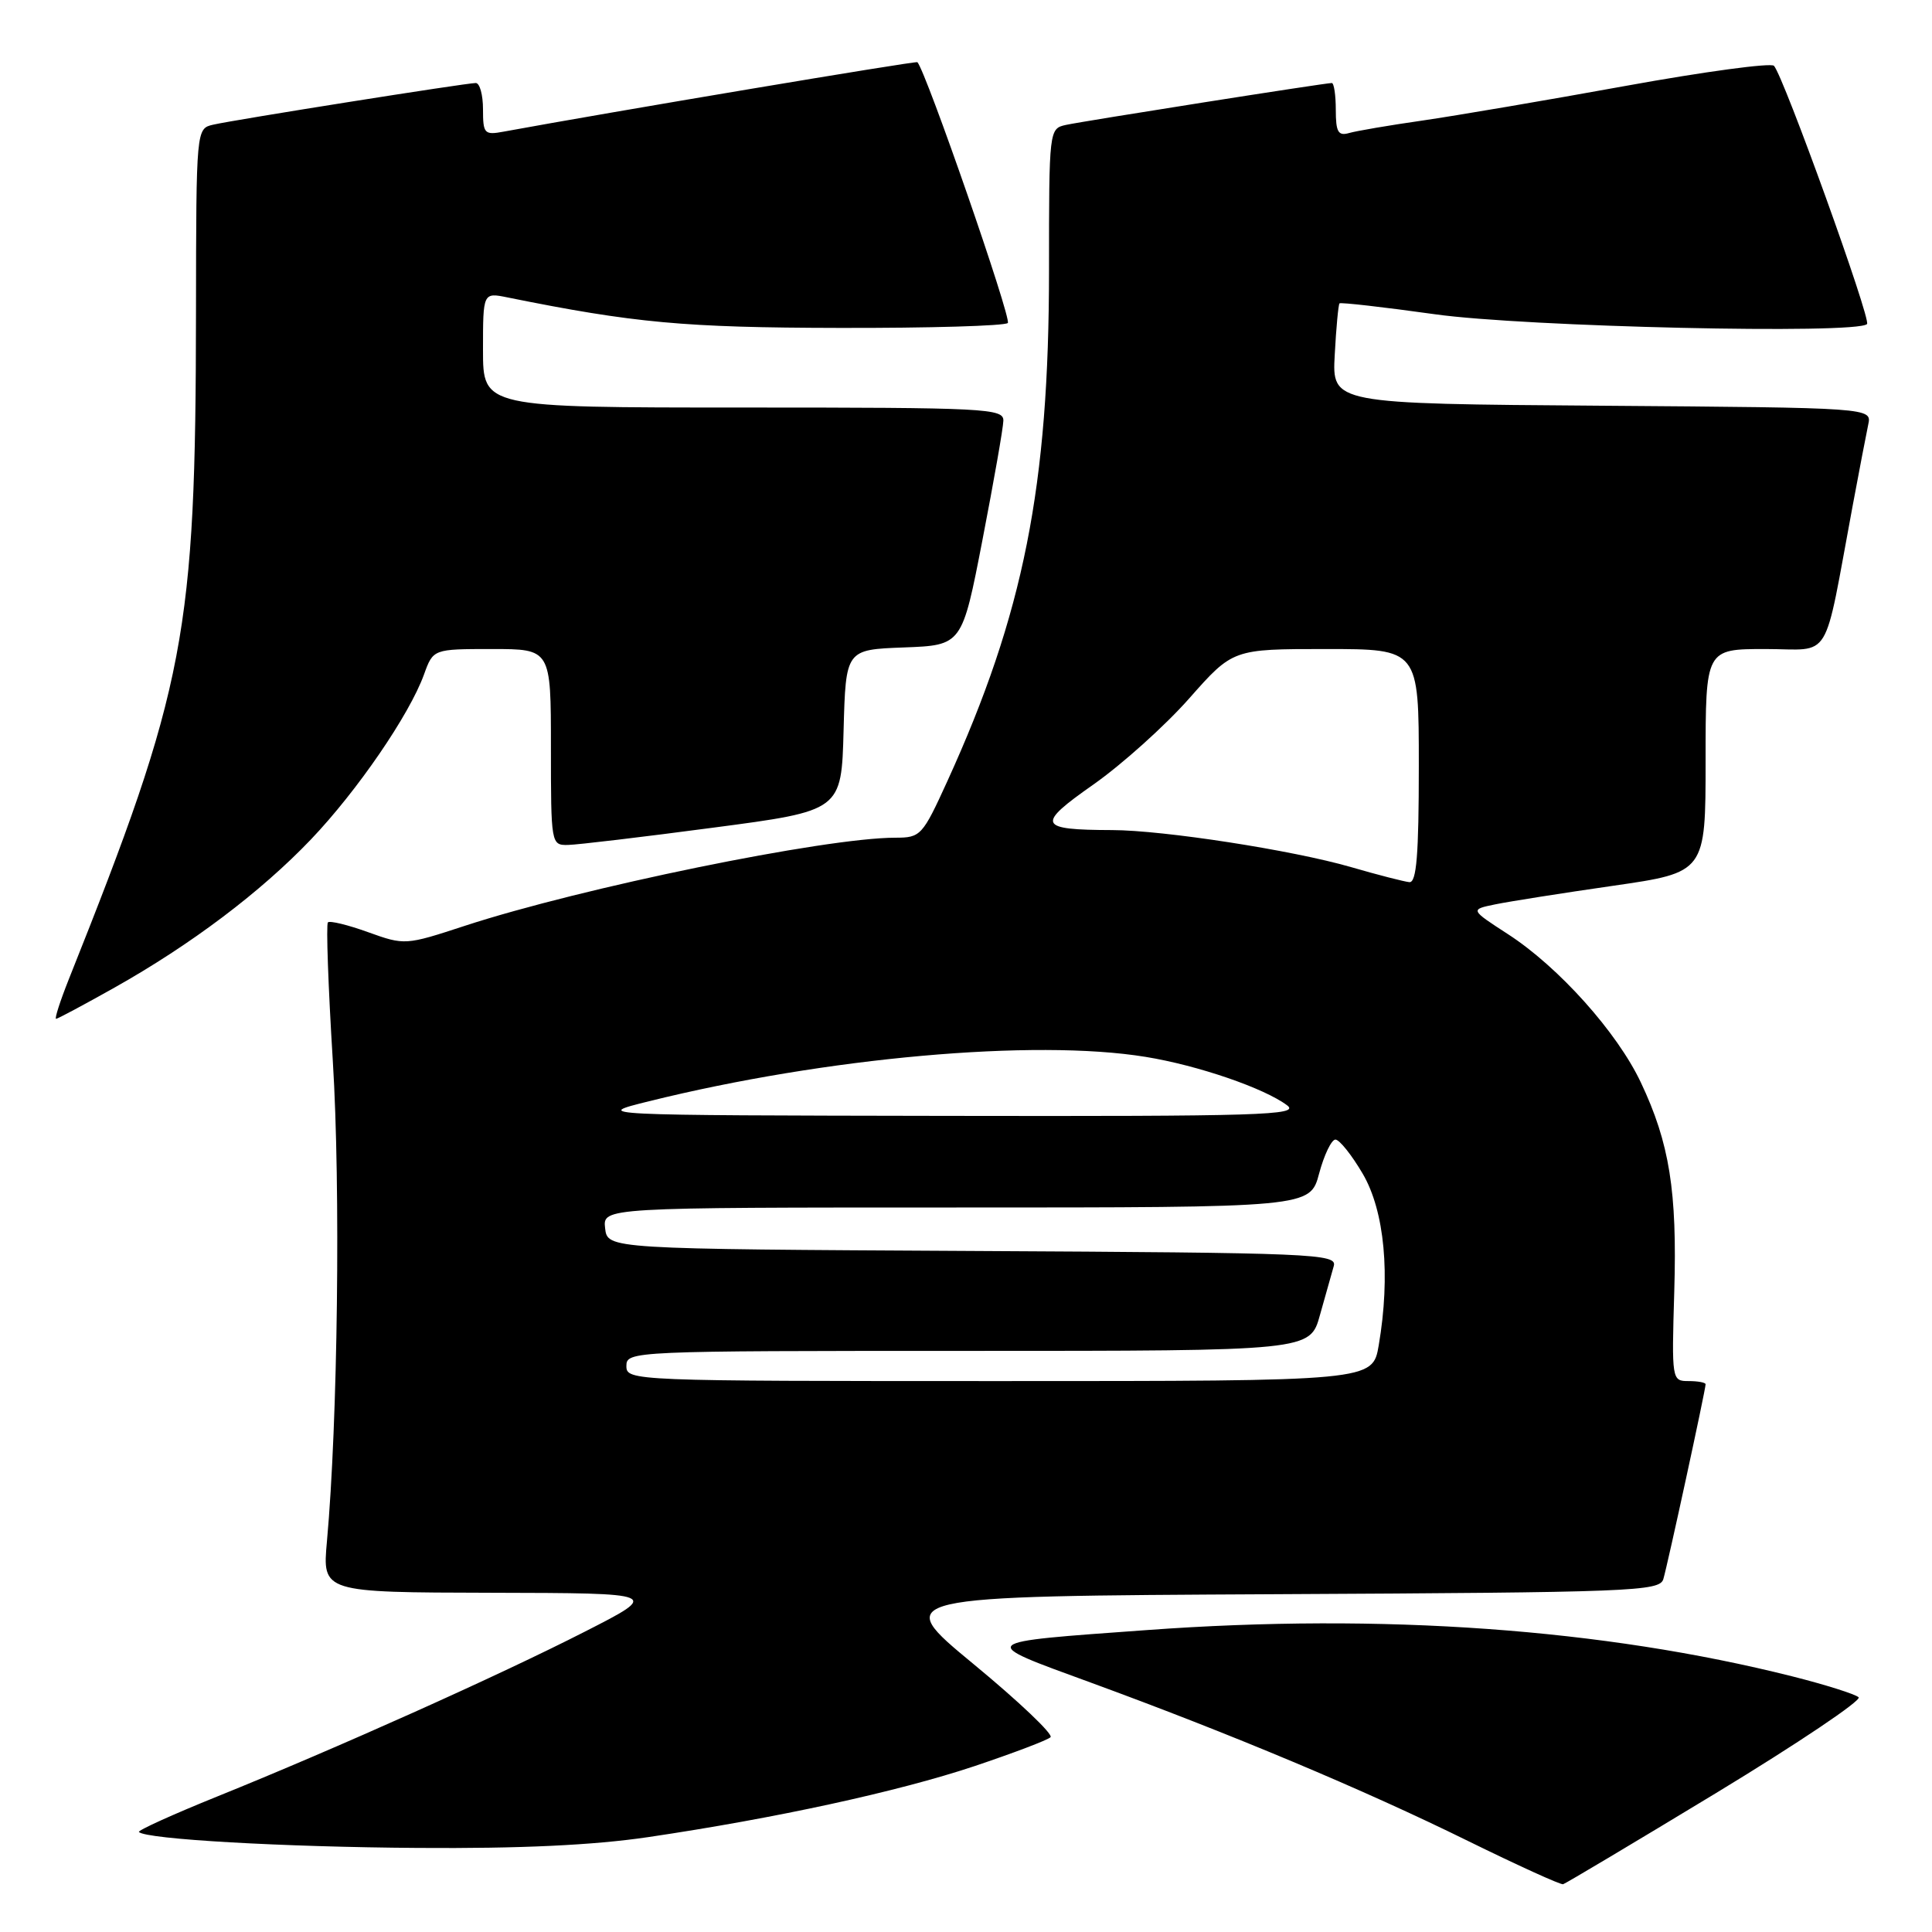 <?xml version="1.0" encoding="UTF-8" standalone="no"?>
<!DOCTYPE svg PUBLIC "-//W3C//DTD SVG 1.1//EN" "http://www.w3.org/Graphics/SVG/1.1/DTD/svg11.dtd" >
<svg xmlns="http://www.w3.org/2000/svg" xmlns:xlink="http://www.w3.org/1999/xlink" version="1.1" viewBox="0 0 256 256">
 <g >
 <path fill="currentColor"
d=" M 227.40 237.58 C 238.21 231.02 246.70 225.31 246.28 224.90 C 245.85 224.49 241.90 223.24 237.50 222.13 C 212.45 215.82 183.17 213.72 152.00 215.99 C 129.23 217.64 129.45 217.44 144.50 222.94 C 163.08 229.74 180.66 237.11 194.50 243.93 C 201.10 247.17 206.78 249.76 207.12 249.67 C 207.46 249.57 216.59 244.13 227.40 237.58 Z  M 85.87 243.43 C 102.78 240.93 119.00 237.40 129.13 234.02 C 134.28 232.29 138.82 230.57 139.20 230.19 C 139.59 229.81 135.00 225.45 129.00 220.50 C 118.10 211.50 118.10 211.50 168.98 211.24 C 216.35 211.00 219.91 210.86 220.40 209.24 C 220.95 207.42 226.00 184.15 226.00 183.42 C 226.00 183.19 224.99 183.00 223.75 183.00 C 221.52 183.00 221.50 182.88 221.85 171.09 C 222.24 157.84 221.22 151.46 217.42 143.43 C 214.28 136.78 206.53 128.13 199.81 123.78 C 194.78 120.52 194.78 120.52 198.14 119.83 C 199.99 119.45 207.01 118.34 213.75 117.37 C 226.00 115.60 226.00 115.60 226.00 100.80 C 226.00 86.00 226.00 86.00 233.93 86.00 C 242.88 86.00 241.53 88.21 245.49 67.00 C 246.36 62.33 247.29 57.49 247.55 56.26 C 248.03 54.03 248.03 54.03 212.27 53.76 C 176.50 53.50 176.50 53.50 176.86 47.00 C 177.05 43.42 177.34 40.37 177.49 40.20 C 177.64 40.04 183.33 40.69 190.13 41.64 C 202.08 43.32 246.02 44.32 247.39 42.94 C 247.97 42.37 236.34 10.12 235.06 8.72 C 234.67 8.30 225.83 9.49 215.42 11.38 C 205.02 13.27 192.90 15.33 188.50 15.97 C 184.10 16.60 179.71 17.35 178.75 17.63 C 177.32 18.04 177.00 17.49 177.00 14.57 C 177.00 12.61 176.76 11.00 176.47 11.00 C 175.57 11.00 143.65 16.03 141.25 16.55 C 139.01 17.04 139.00 17.16 139.00 35.77 C 139.00 64.45 135.65 81.31 125.52 103.53 C 122.23 110.74 121.99 111.00 118.64 111.00 C 109.34 111.00 77.08 117.61 61.58 122.68 C 53.74 125.25 53.62 125.26 48.78 123.52 C 46.10 122.55 43.70 121.97 43.45 122.22 C 43.20 122.47 43.49 130.73 44.10 140.59 C 45.14 157.35 44.76 188.39 43.32 204.25 C 42.71 211.00 42.71 211.00 65.11 211.05 C 87.50 211.10 87.50 211.10 77.50 216.20 C 66.10 222.02 44.54 231.68 28.77 238.05 C 22.88 240.43 18.21 242.55 18.41 242.75 C 19.37 243.71 37.45 244.74 55.37 244.86 C 68.91 244.96 78.63 244.50 85.87 243.43 Z  M 15.16 130.87 C 25.33 125.15 34.56 118.19 41.21 111.22 C 47.34 104.79 54.25 94.71 56.18 89.38 C 57.40 86.00 57.40 86.00 65.20 86.00 C 73.00 86.00 73.00 86.00 73.00 99.00 C 73.00 111.83 73.03 112.00 75.25 111.96 C 76.49 111.94 85.15 110.91 94.50 109.67 C 111.50 107.43 111.50 107.43 111.78 96.76 C 112.07 86.08 112.07 86.08 119.77 85.79 C 127.48 85.50 127.48 85.50 130.19 71.50 C 131.68 63.80 132.93 56.71 132.95 55.75 C 133.00 54.12 130.71 54.00 98.50 54.00 C 64.00 54.00 64.00 54.00 64.00 46.37 C 64.00 38.75 64.00 38.75 67.25 39.41 C 84.02 42.80 90.70 43.41 111.17 43.45 C 123.08 43.48 133.15 43.18 133.54 42.80 C 134.08 42.26 122.71 9.47 121.56 8.24 C 121.37 8.05 80.84 14.85 66.75 17.44 C 64.18 17.92 64.00 17.72 64.00 14.48 C 64.00 12.56 63.57 11.00 63.04 11.00 C 61.77 11.00 31.11 15.86 28.25 16.52 C 26.00 17.04 26.00 17.04 25.97 41.27 C 25.93 84.11 24.64 90.86 9.12 129.75 C 7.97 132.64 7.21 135.00 7.43 135.00 C 7.64 135.00 11.12 133.14 15.16 130.87 Z  M 83.00 181.00 C 83.00 179.03 83.67 179.00 128.29 179.00 C 173.59 179.00 173.59 179.00 174.90 174.25 C 175.63 171.64 176.45 168.72 176.73 167.76 C 177.20 166.13 174.28 166.00 128.86 165.76 C 80.50 165.50 80.50 165.50 80.18 162.75 C 79.87 160.00 79.87 160.00 126.73 160.00 C 173.59 160.00 173.59 160.00 174.79 155.50 C 175.45 153.03 176.43 151.00 176.95 151.00 C 177.48 151.00 179.11 153.04 180.57 155.53 C 183.47 160.48 184.27 169.00 182.69 178.25 C 181.88 183.00 181.88 183.00 132.44 183.00 C 83.67 183.00 83.00 182.97 83.00 181.00 Z  M 86.00 145.92 C 109.41 140.12 137.05 137.64 151.79 140.04 C 158.71 141.16 167.54 144.19 170.56 146.47 C 172.27 147.77 167.02 147.93 125.50 147.86 C 78.50 147.78 78.50 147.78 86.00 145.92 Z  M 179.00 114.89 C 171.25 112.65 154.19 110.01 147.37 109.99 C 137.51 109.96 137.24 109.31 144.90 103.94 C 148.68 101.28 154.39 96.15 157.57 92.55 C 163.36 86.00 163.36 86.00 175.68 86.00 C 188.00 86.00 188.00 86.00 188.00 101.50 C 188.00 113.29 187.70 116.97 186.75 116.89 C 186.06 116.82 182.57 115.93 179.00 114.89 Z "/>
</g>
</svg>